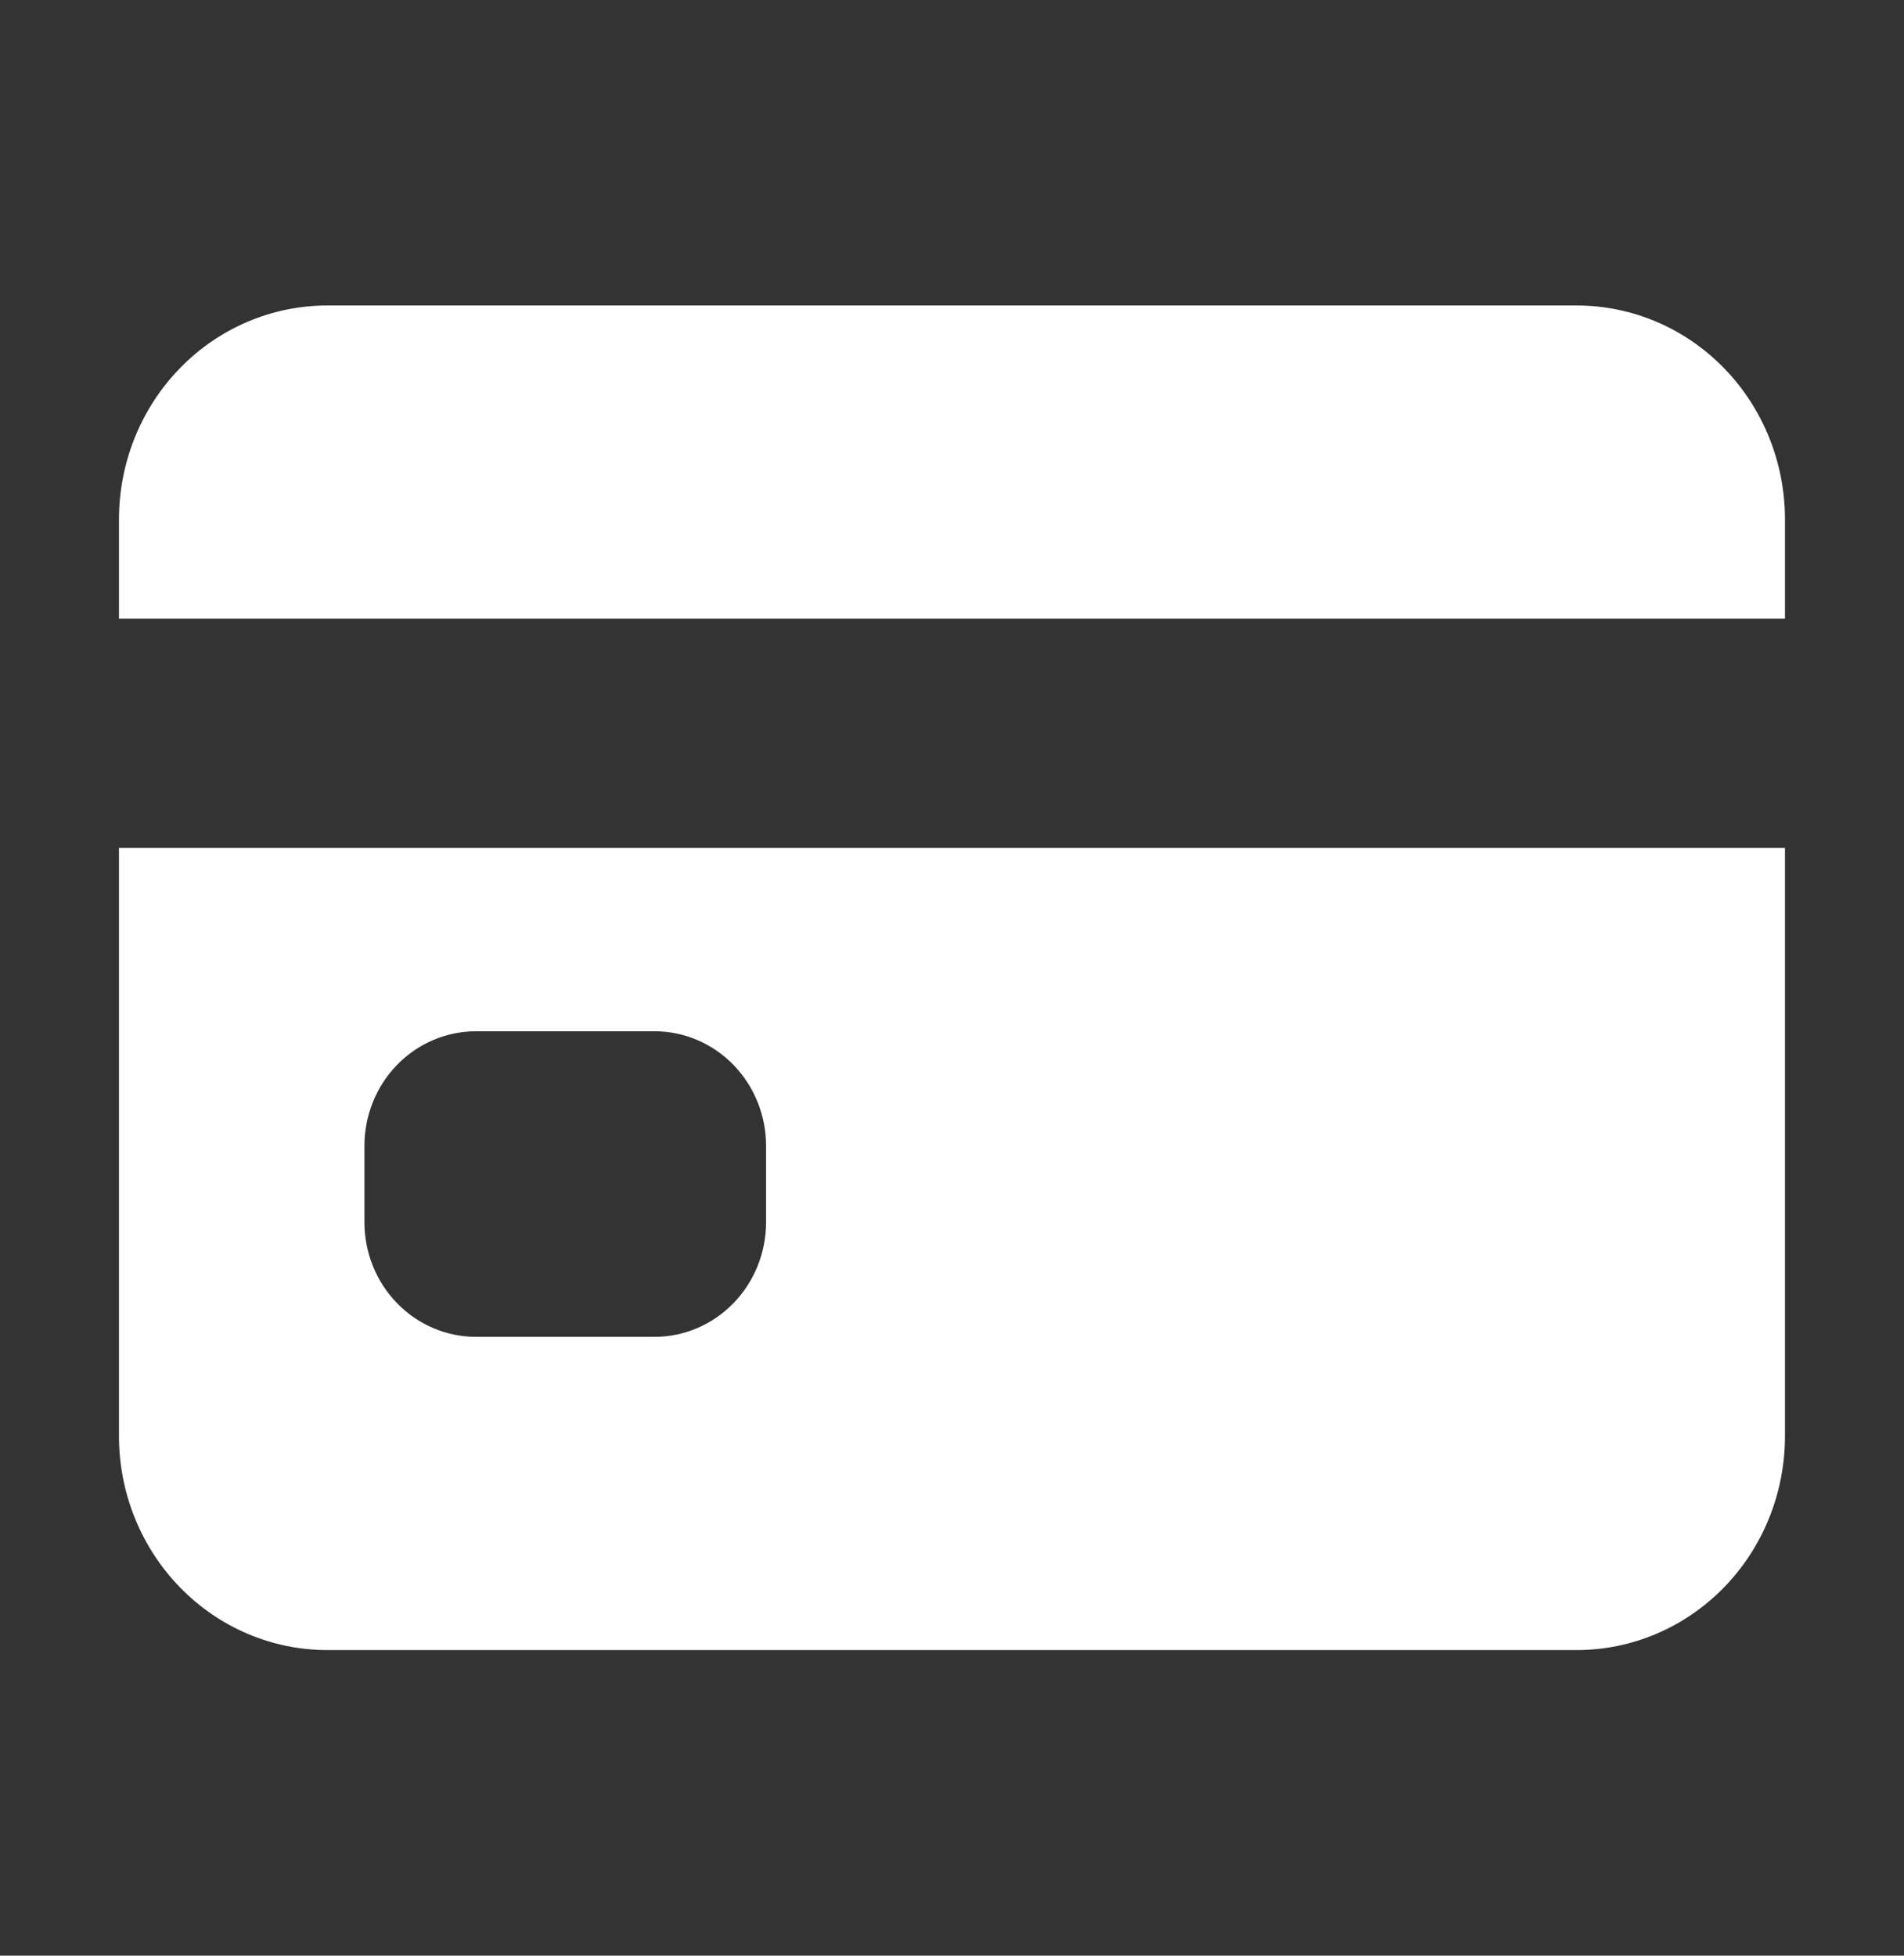 <svg width="37" height="38" viewBox="0 0 37 38" fill="none" xmlns="http://www.w3.org/2000/svg">
<rect x="0" y="0" width="37" height="38" fill="#333333" stroke="none"/>
<path d="M2.312 27.905C2.312 29.008 2.739 30.065 3.498 30.844C4.257 31.624 5.286 32.062 6.359 32.062H30.64C31.714 32.062 32.743 31.624 33.502 30.844C34.261 30.065 34.687 29.008 34.687 27.905V16.476H2.312V27.905ZM7.082 22.265C7.082 21.674 7.31 21.108 7.717 20.69C8.123 20.273 8.675 20.038 9.25 20.038H12.719C13.294 20.038 13.845 20.273 14.252 20.69C14.658 21.108 14.887 21.674 14.887 22.265V23.749C14.887 24.34 14.658 24.906 14.252 25.323C13.845 25.741 13.294 25.976 12.719 25.976H9.25C8.675 25.976 8.123 25.741 7.717 25.323C7.31 24.906 7.082 24.34 7.082 23.749V22.265Z" fill="white"/>
<path d="M30.64 5.936H6.359C5.286 5.936 4.257 6.373 3.498 7.153C2.739 7.932 2.312 8.989 2.312 10.092V12.021H34.687V10.092C34.687 8.989 34.261 7.932 33.502 7.153C32.743 6.373 31.714 5.936 30.64 5.936Z" fill="white"/>
</svg>
